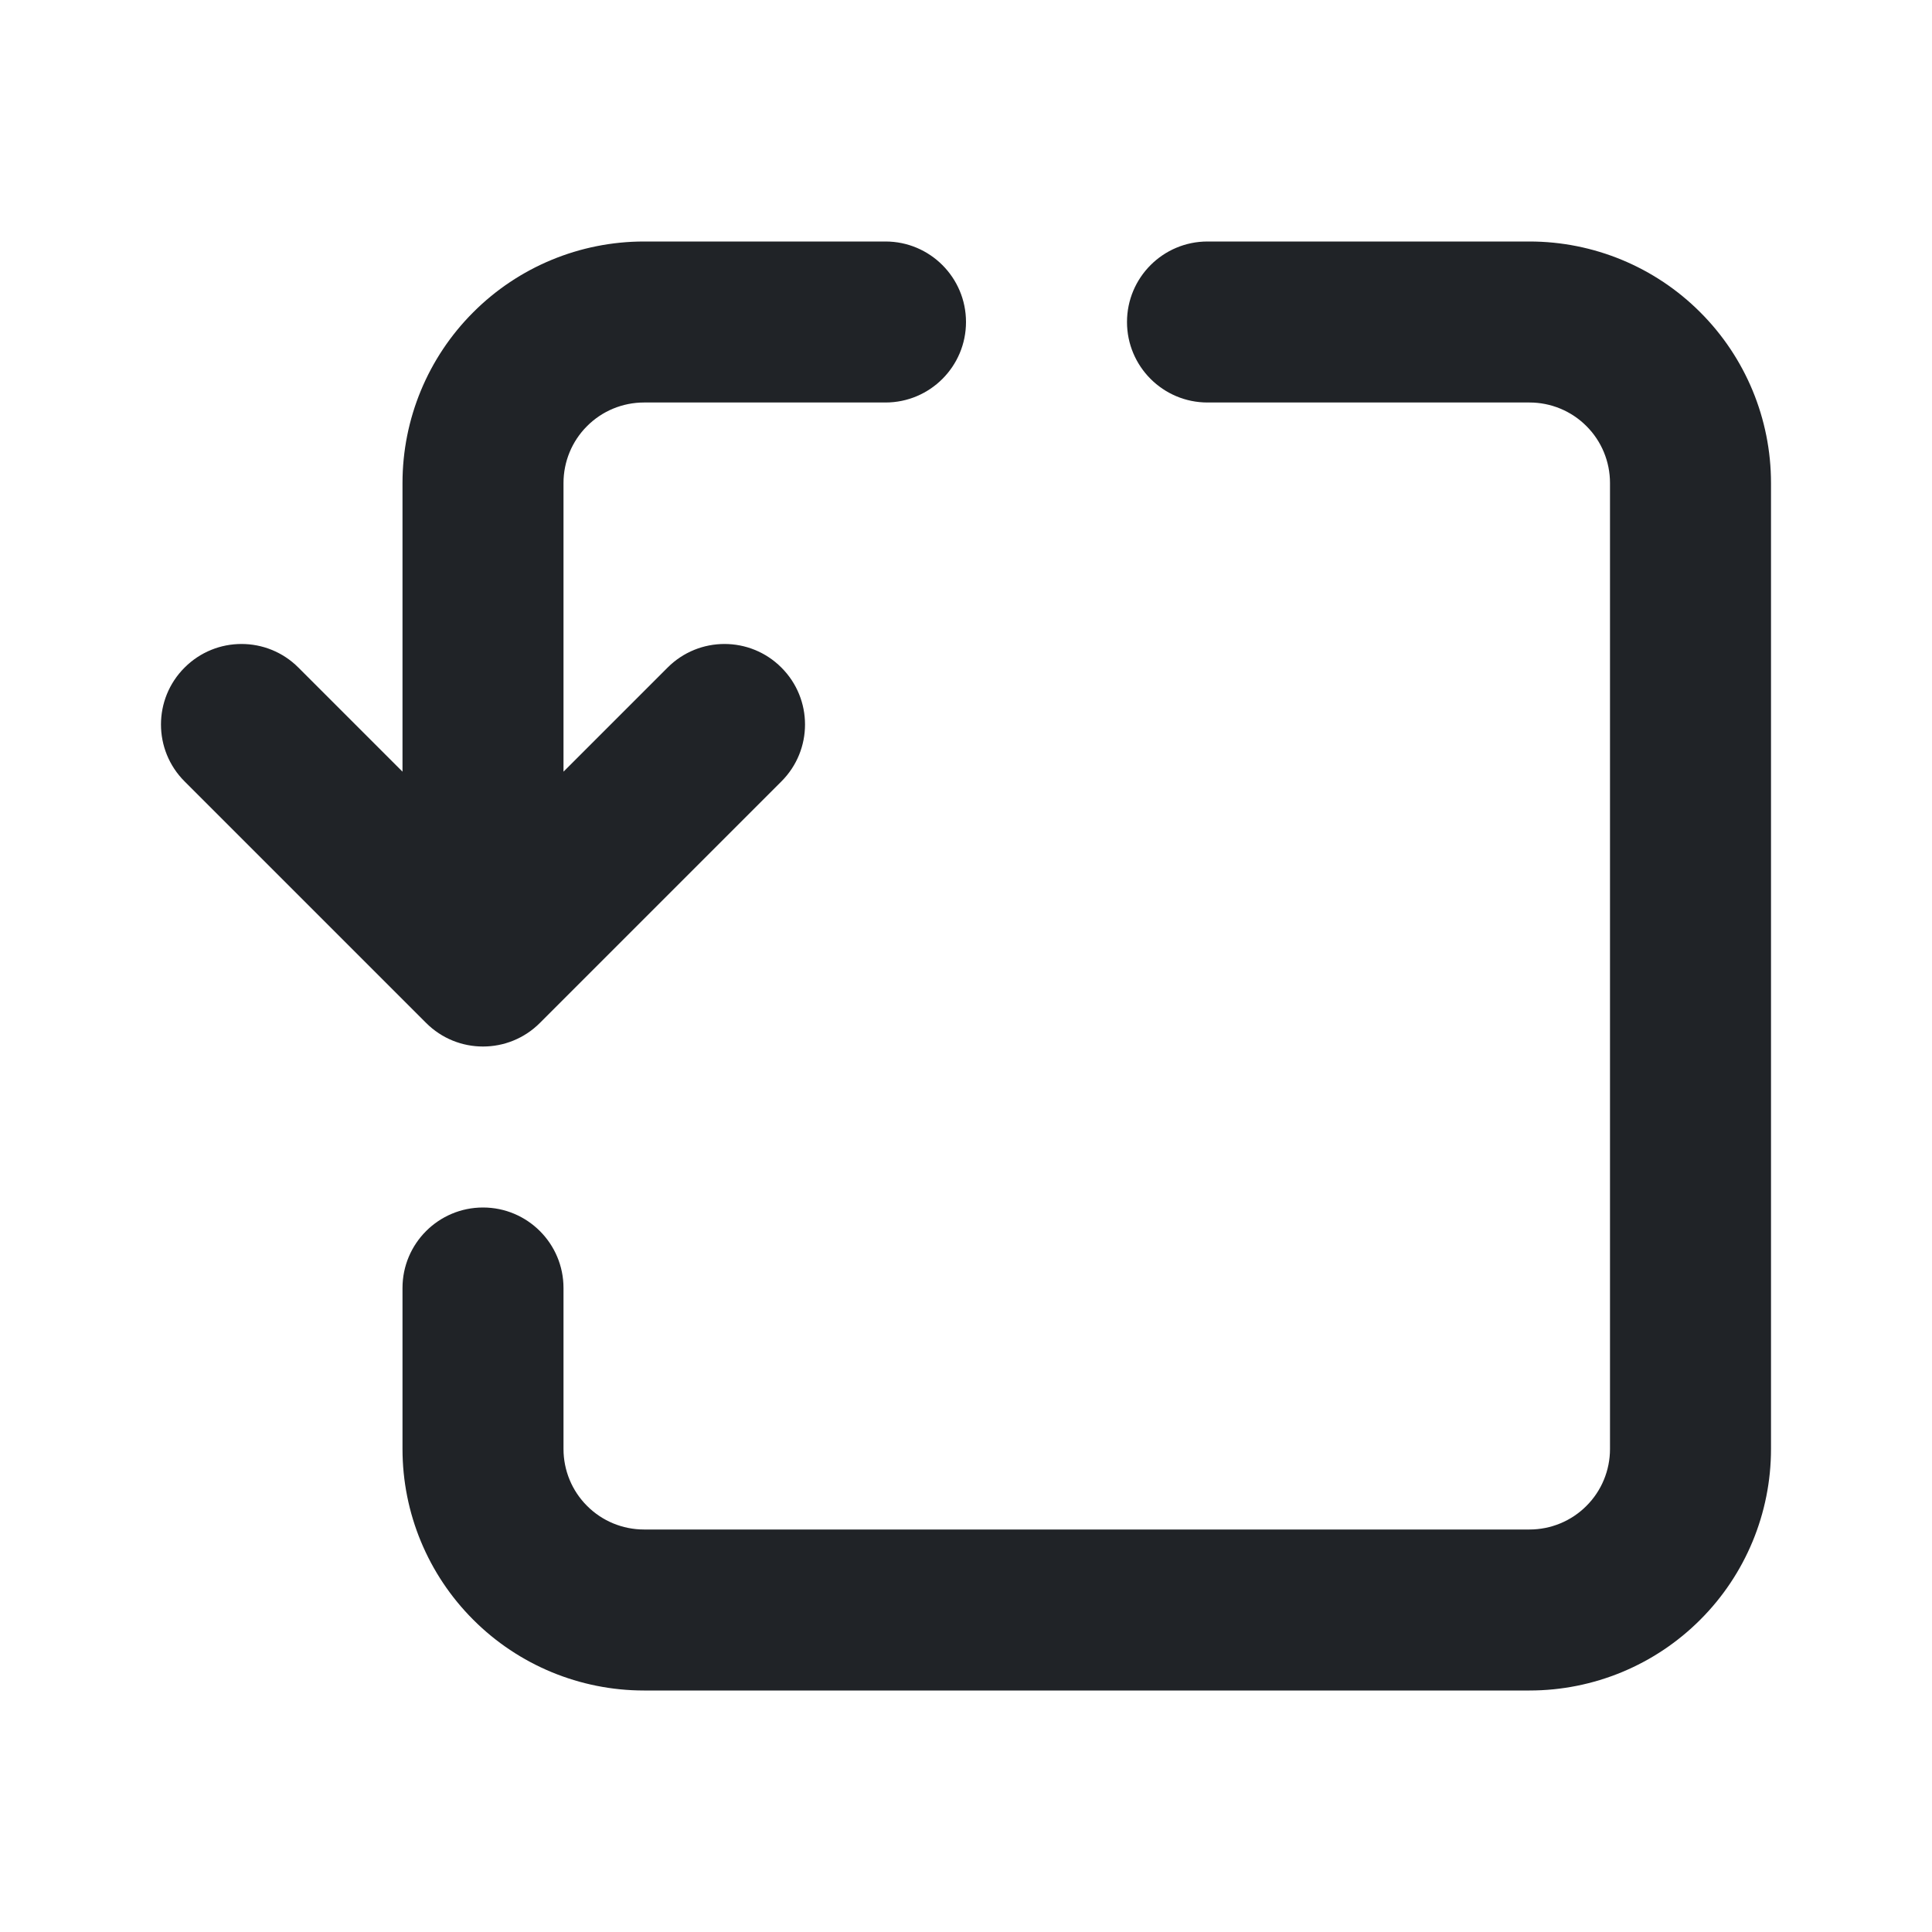 <svg width="24" height="24" viewBox="0 0 24 24" fill="none" xmlns="http://www.w3.org/2000/svg">
<g clip-path="url(#clip0_18_13926)">
<path fill-rule="evenodd" clip-rule="evenodd" d="M2.293 8.293C1.902 8.683 1.902 9.317 2.293 9.707L5.293 12.707C5.683 13.098 6.317 13.098 6.707 12.707L9.707 9.707C10.098 9.317 10.098 8.683 9.707 8.293C9.317 7.902 8.683 7.902 8.293 8.293L7 9.586L7 6C7 5.735 7.105 5.48 7.293 5.293C7.48 5.105 7.735 5 8 5L11 5C11.552 5 12 4.552 12 4C12 3.448 11.552 3 11 3L8 3C7.204 3 6.441 3.316 5.879 3.879C5.316 4.441 5 5.204 5 6L5 9.586L3.707 8.293C3.317 7.902 2.683 7.902 2.293 8.293ZM5 16L5 18C5 18.796 5.316 19.559 5.879 20.121C6.441 20.684 7.204 21 8 21H19C19.796 21 20.559 20.684 21.121 20.121C21.684 19.559 22 18.796 22 18L22 6C22 5.204 21.684 4.441 21.121 3.879C20.559 3.316 19.796 3 19 3L15 3C14.448 3 14 3.448 14 4C14 4.552 14.448 5 15 5L19 5C19.265 5 19.52 5.105 19.707 5.293C19.895 5.48 20 5.735 20 6L20 18C20 18.265 19.895 18.52 19.707 18.707C19.52 18.895 19.265 19 19 19H8C7.735 19 7.48 18.895 7.293 18.707C7.105 18.52 7 18.265 7 18L7 16C7 15.448 6.552 15 6 15C5.448 15 5 15.448 5 16Z" fill="#202327"/>
</g>
<defs>
<clipPath id="clip0_18_13926">
<rect width="24" height="24" fill="white"/>
</clipPath>
</defs>
</svg>
